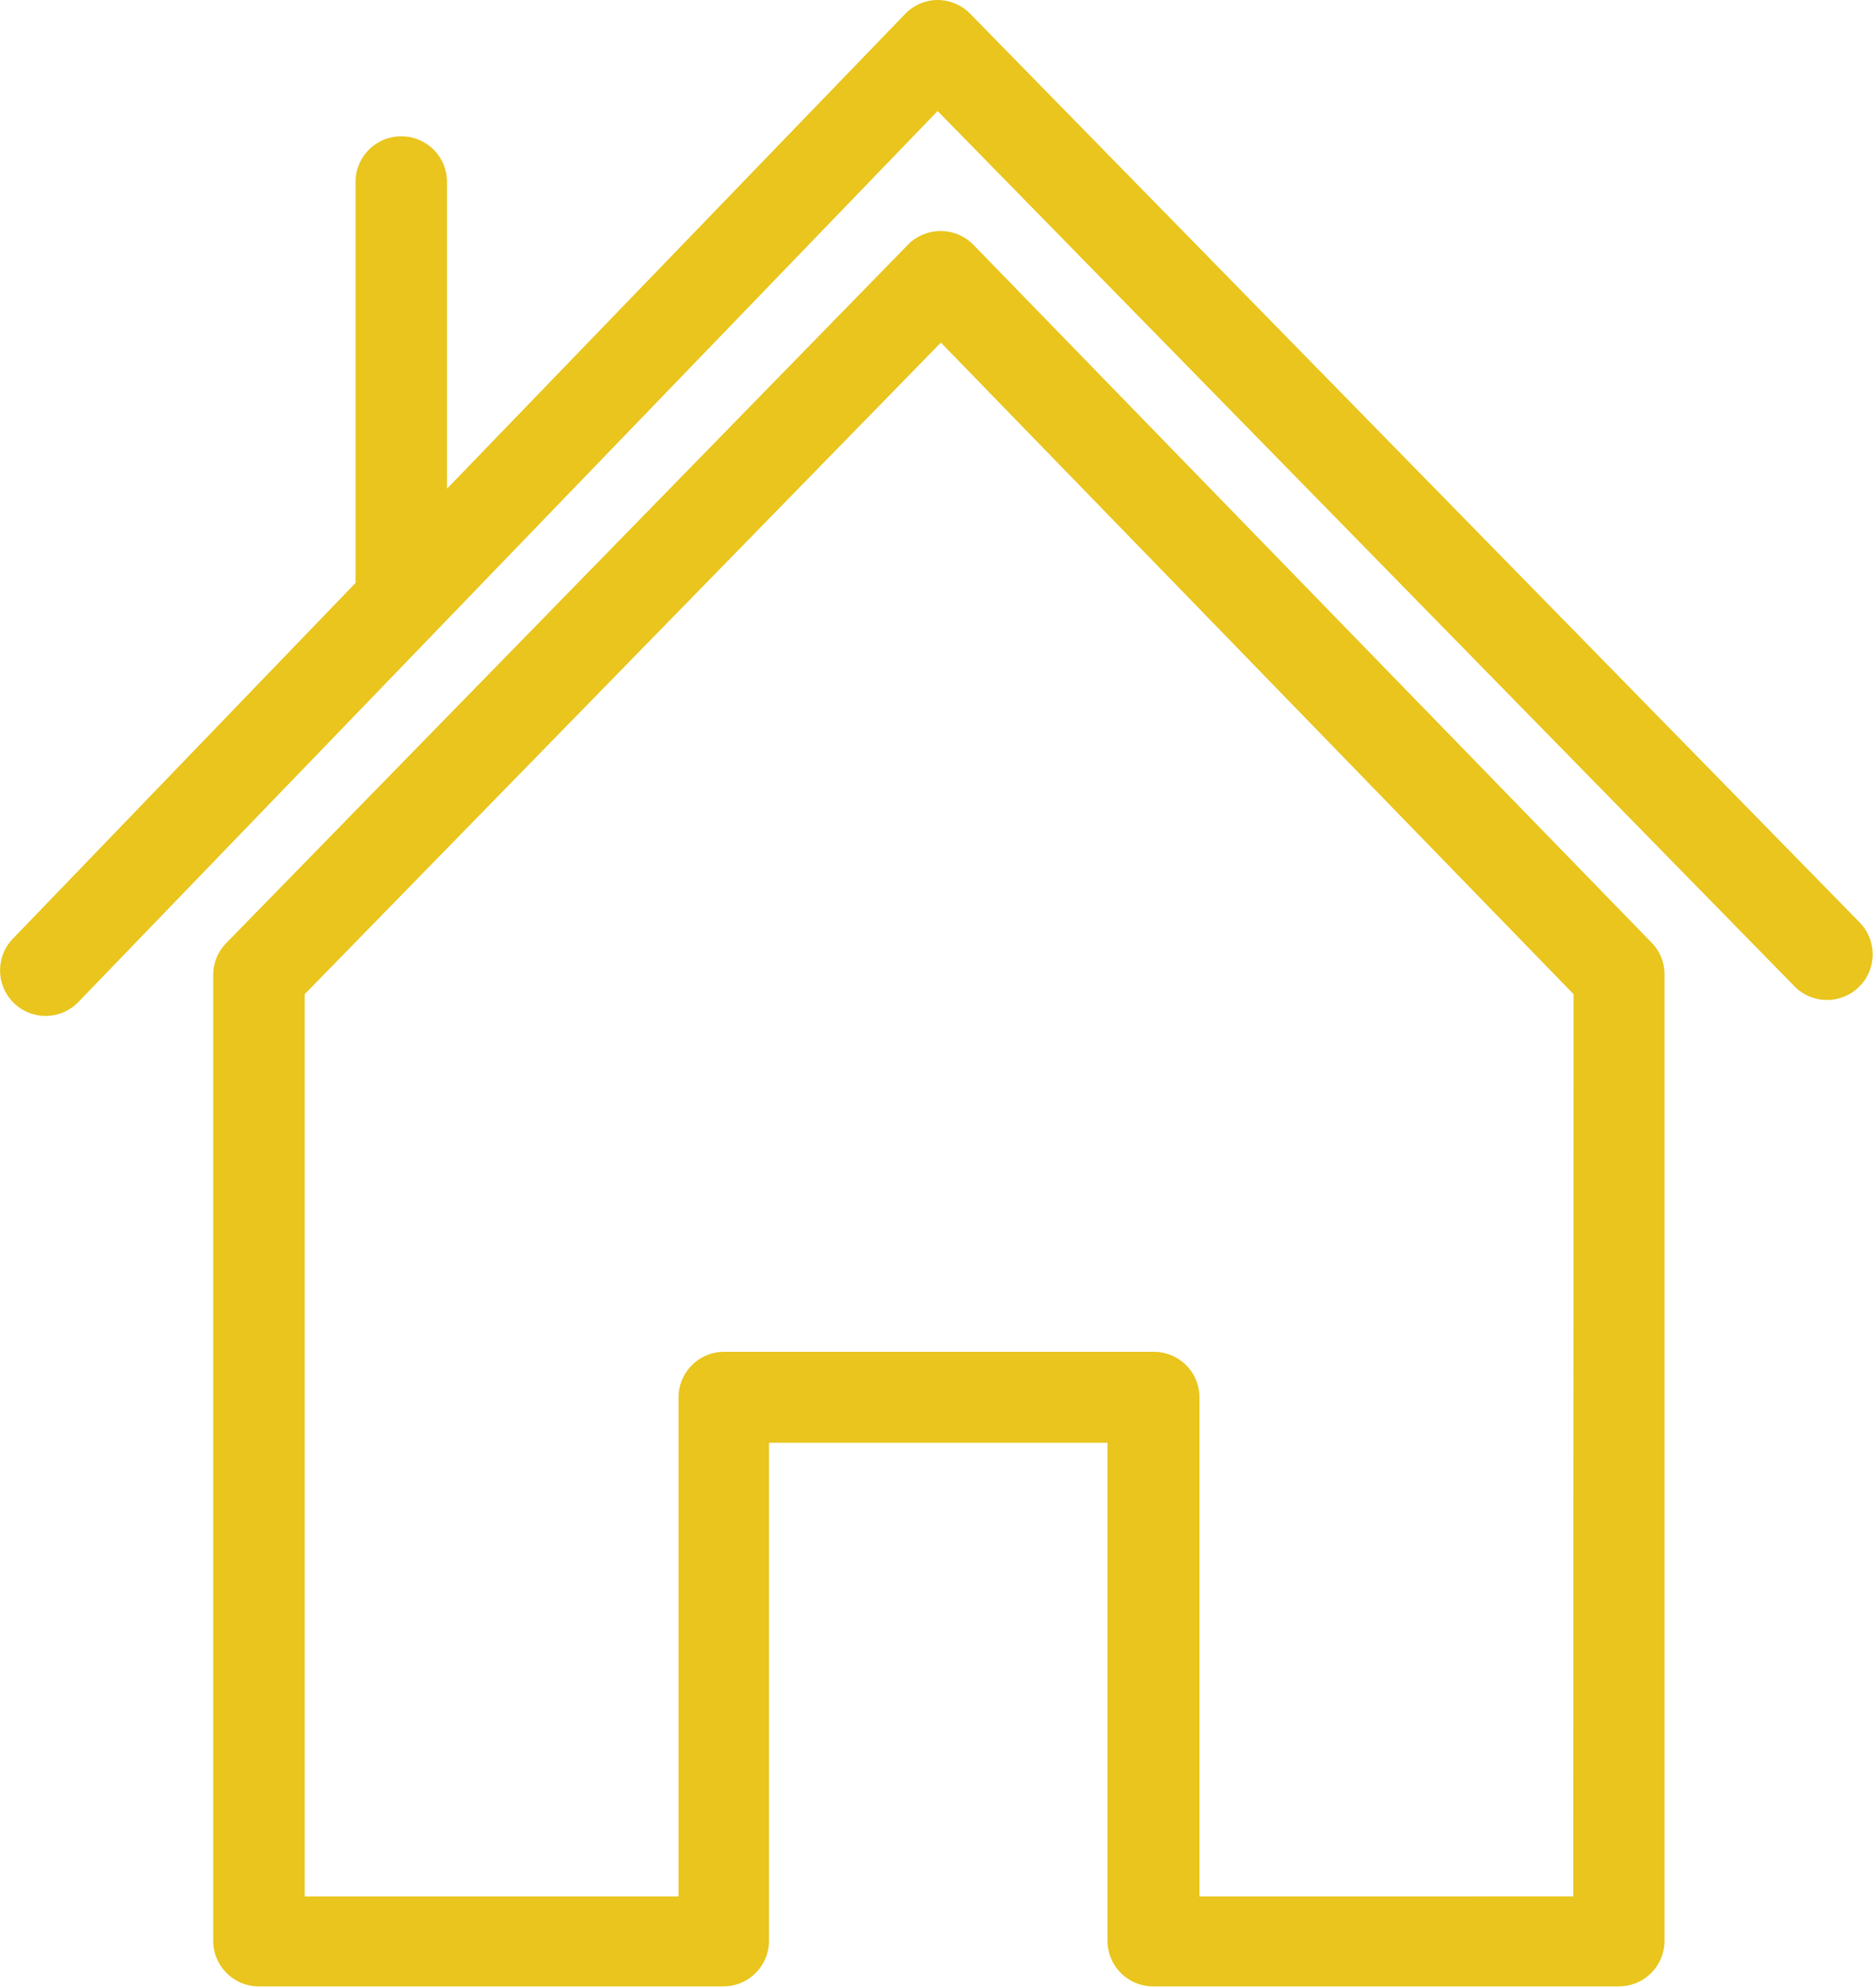 <svg xmlns="http://www.w3.org/2000/svg" xmlns:xlink="http://www.w3.org/1999/xlink" viewBox="0 0 74.75 79.31"><defs><style>.a{fill:url(#a)}.b{fill:url(#b)}</style><linearGradient id="a" x1="-84.24" y1="135.07" x2="-2.65" y2="215.93" gradientTransform="translate(0 179.37)" gradientUnits="userSpaceOnUse"><stop offset="0" stop-color="#e9c51d"/><stop offset="1" stop-color="#e16c26"/></linearGradient><linearGradient id="b" x1="-74.39" y1="125.12" x2="7.2" y2="205.99" xlink:href="#a"/></defs><title>p9_s9</title><path class="a" d="M38.85 9.77a1.82 1.82 0 0 0-1.3-.55 1.82 1.82 0 0 0-1.31.54L9.03 37.63a1.82 1.82 0 0 0-.52 1.27v38.59a1.82 1.82 0 0 0 1.8 1.77h18.56a1.82 1.82 0 0 0 1.82-1.82V57.57H44.2v19.91a1.82 1.82 0 0 0 1.85 1.78h18.56a1.82 1.82 0 0 0 1.82-1.82V38.89a1.81 1.81 0 0 0-.51-1.27zm23.94 65.9H47.87V55.76a1.82 1.82 0 0 0-1.82-1.82H28.9a1.82 1.82 0 0 0-1.82 1.82v19.91H12.16v-36l25.39-26 25.25 26z"/><path class="b" d="M74.24 36.83L38.72.55a1.83 1.83 0 0 0-1.3-.55 1.82 1.82 0 0 0-1.3.56L17.84 19.5V7.26a1.82 1.82 0 0 0-1.82-1.82 1.82 1.82 0 0 0-1.83 1.82v16L.51 37.46a1.82 1.82 0 0 0 .05 2.57 1.82 1.82 0 0 0 2.57-.05L37.42 4.43l34.21 34.94a1.82 1.82 0 0 0 2.57 0 1.82 1.82 0 0 0 .04-2.54z"/></svg>